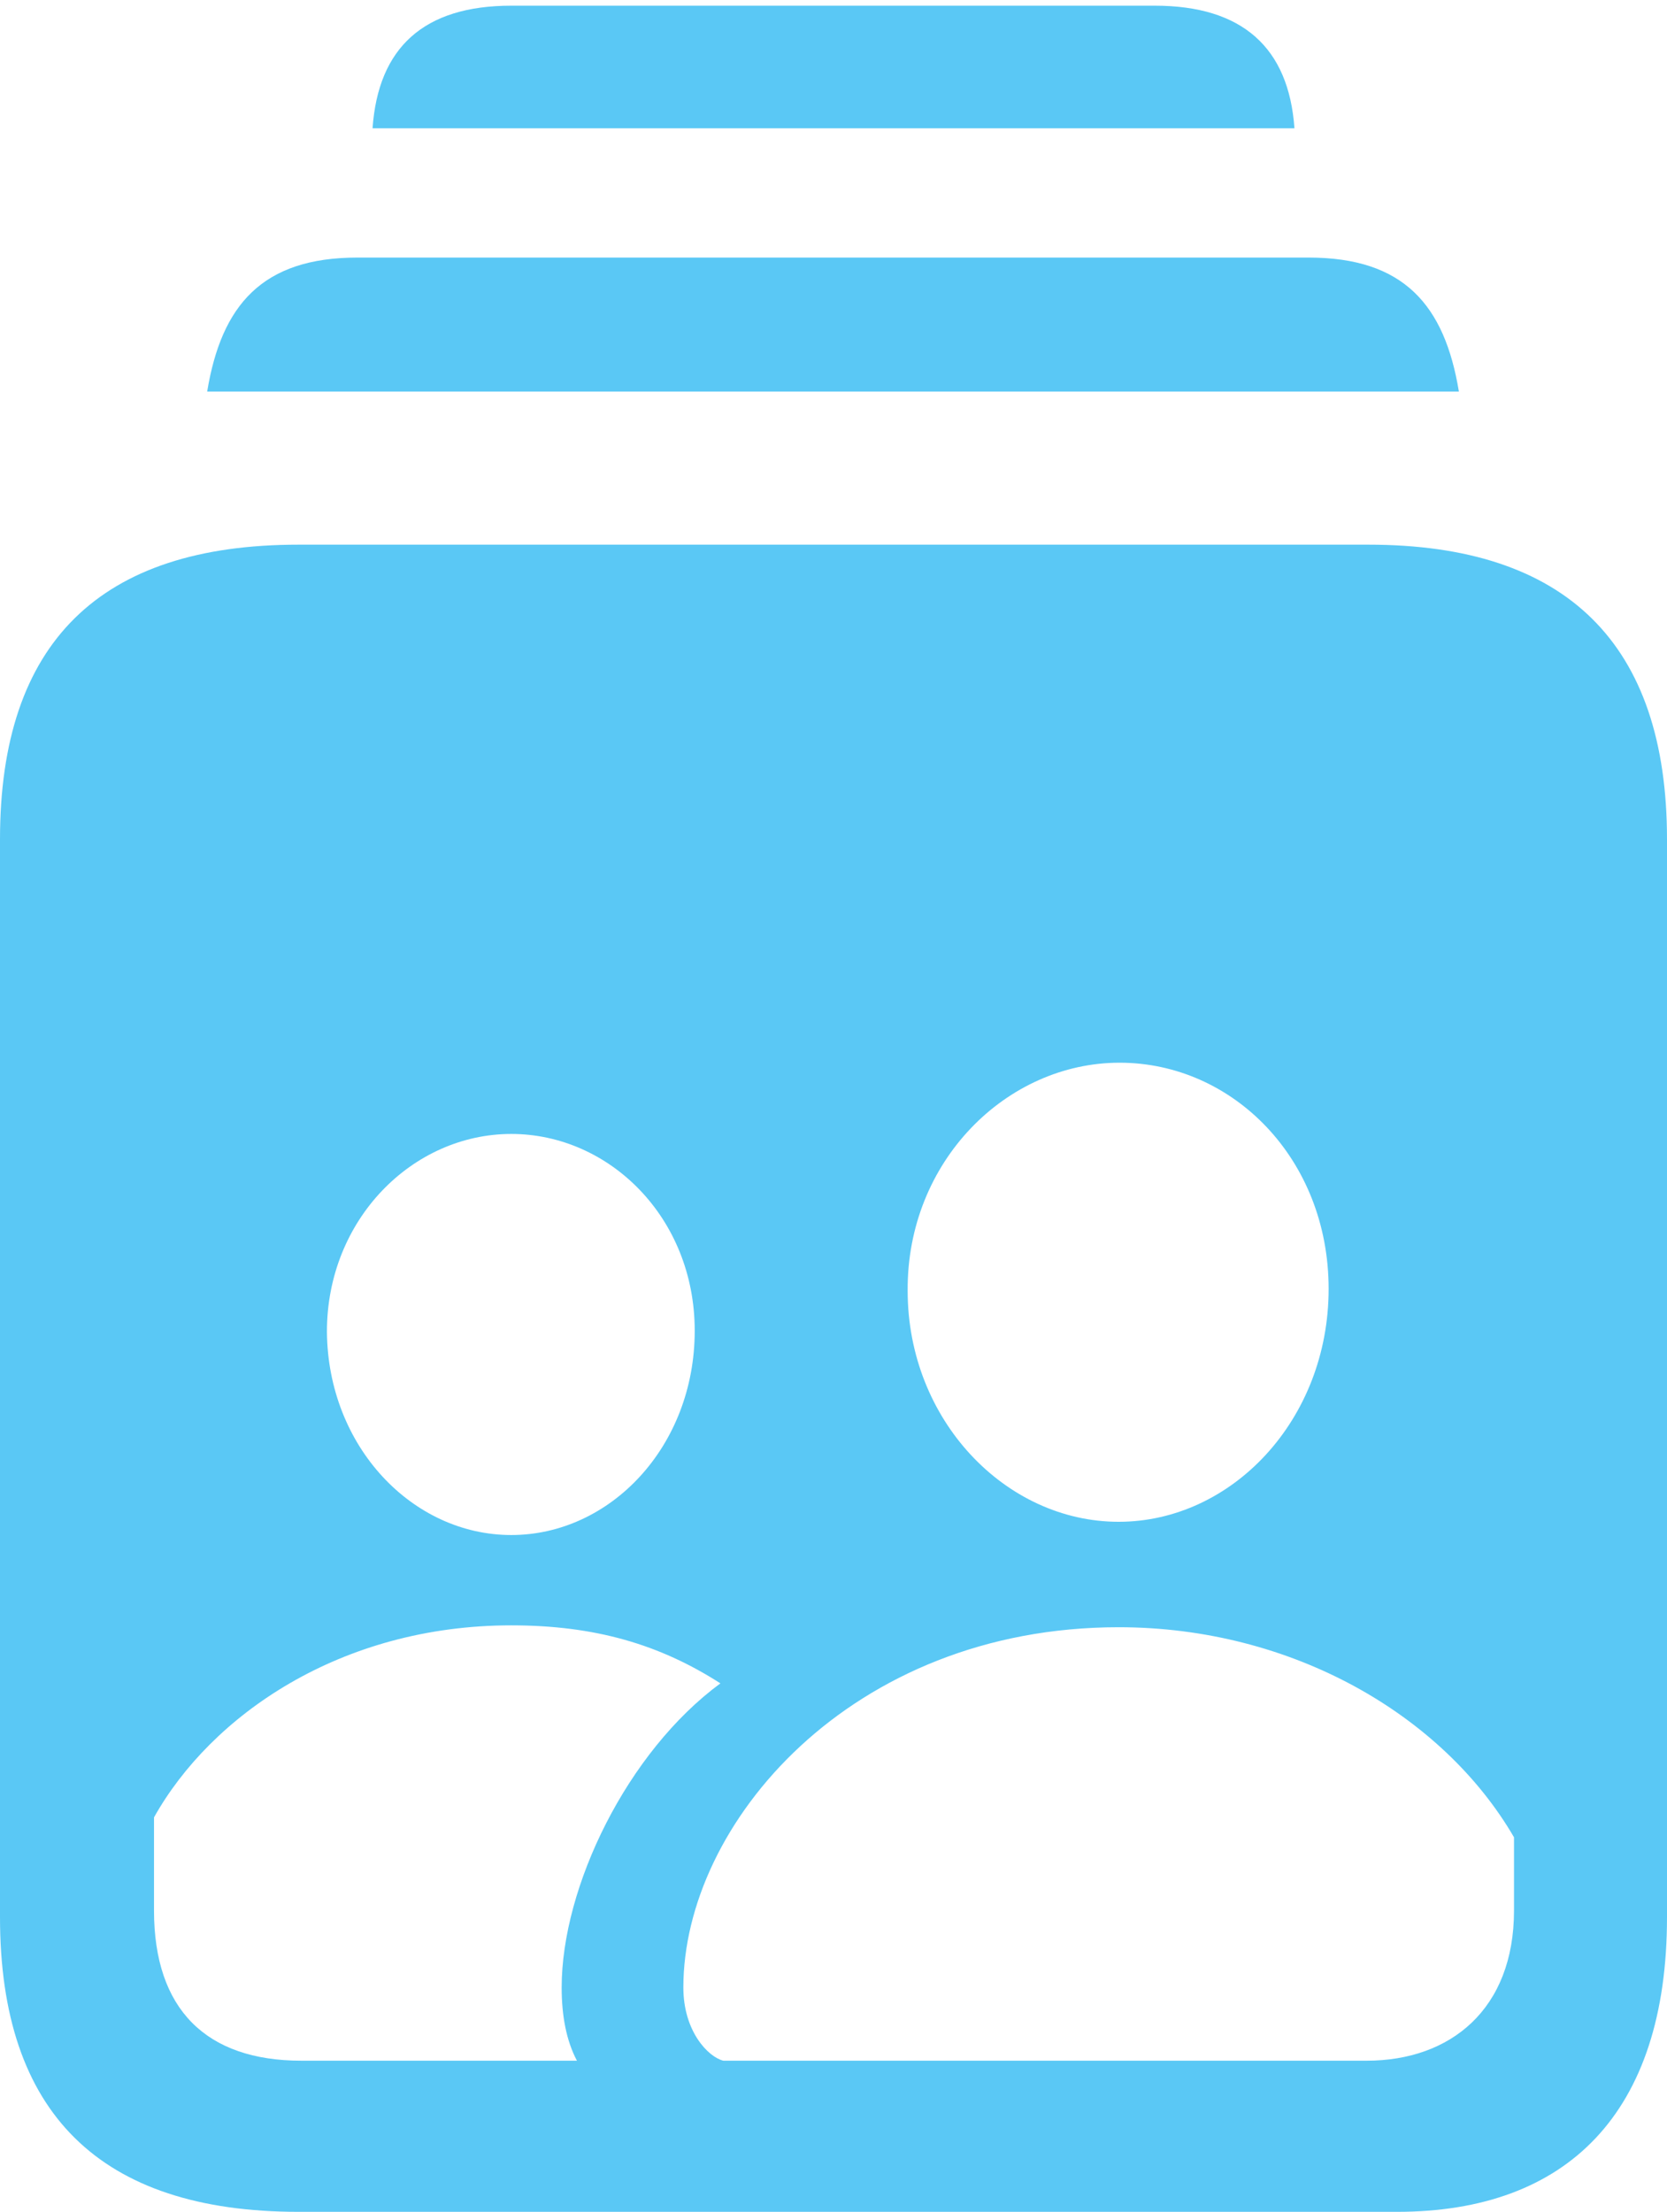 <?xml version="1.0" encoding="UTF-8"?>
<!--Generator: Apple Native CoreSVG 175.5-->
<!DOCTYPE svg
PUBLIC "-//W3C//DTD SVG 1.1//EN"
       "http://www.w3.org/Graphics/SVG/1.1/DTD/svg11.dtd">
<svg version="1.1" xmlns="http://www.w3.org/2000/svg" xmlns:xlink="http://www.w3.org/1999/xlink" width="21.411" height="28.406">
 <g>
  <rect height="28.406" opacity="0" width="21.411" x="0" y="0"/>
  <path d="M3.833 28.406L17.944 28.406C20.129 28.406 21.411 27.136 21.411 24.622L21.411 10.779C21.411 8.264 20.117 6.995 17.578 6.995L3.833 6.995C1.282 6.995 0 8.252 0 10.779L0 24.622C0 27.136 1.282 28.406 3.833 28.406ZM2.661 5.029L18.738 5.029C18.555 3.918 18.03 3.308 16.809 3.308L4.59 3.308C3.369 3.308 2.844 3.918 2.661 5.029ZM4.785 1.648L16.626 1.648C16.553 0.61 15.955 0.073 14.832 0.073L6.567 0.073C5.444 0.073 4.858 0.61 4.785 1.648ZM9.29 26.465C9.094 26.416 8.777 26.086 8.777 25.525C8.777 23.425 10.925 20.898 14.368 20.898C16.589 20.898 18.53 22.021 19.446 23.596L19.446 24.536C19.446 25.806 18.628 26.465 17.554 26.465ZM14.368 19.544C12.915 19.544 11.658 18.237 11.658 16.577C11.646 14.917 12.927 13.648 14.38 13.648C15.832 13.648 17.065 14.88 17.065 16.553C17.065 18.237 15.82 19.544 14.368 19.544ZM3.87 26.465C2.649 26.465 1.978 25.806 1.978 24.536L1.978 23.34C2.71 22.034 4.37 20.874 6.567 20.874C7.642 20.874 8.472 21.118 9.253 21.619C8.057 22.498 7.214 24.231 7.214 25.525C7.214 25.891 7.275 26.209 7.41 26.465ZM6.567 19.714C5.298 19.714 4.211 18.579 4.199 17.102C4.199 15.662 5.298 14.563 6.567 14.563C7.825 14.563 8.923 15.637 8.923 17.09C8.923 18.579 7.837 19.714 6.567 19.714Z" fill="#5ac8f5"/>
 </g>
</svg>
